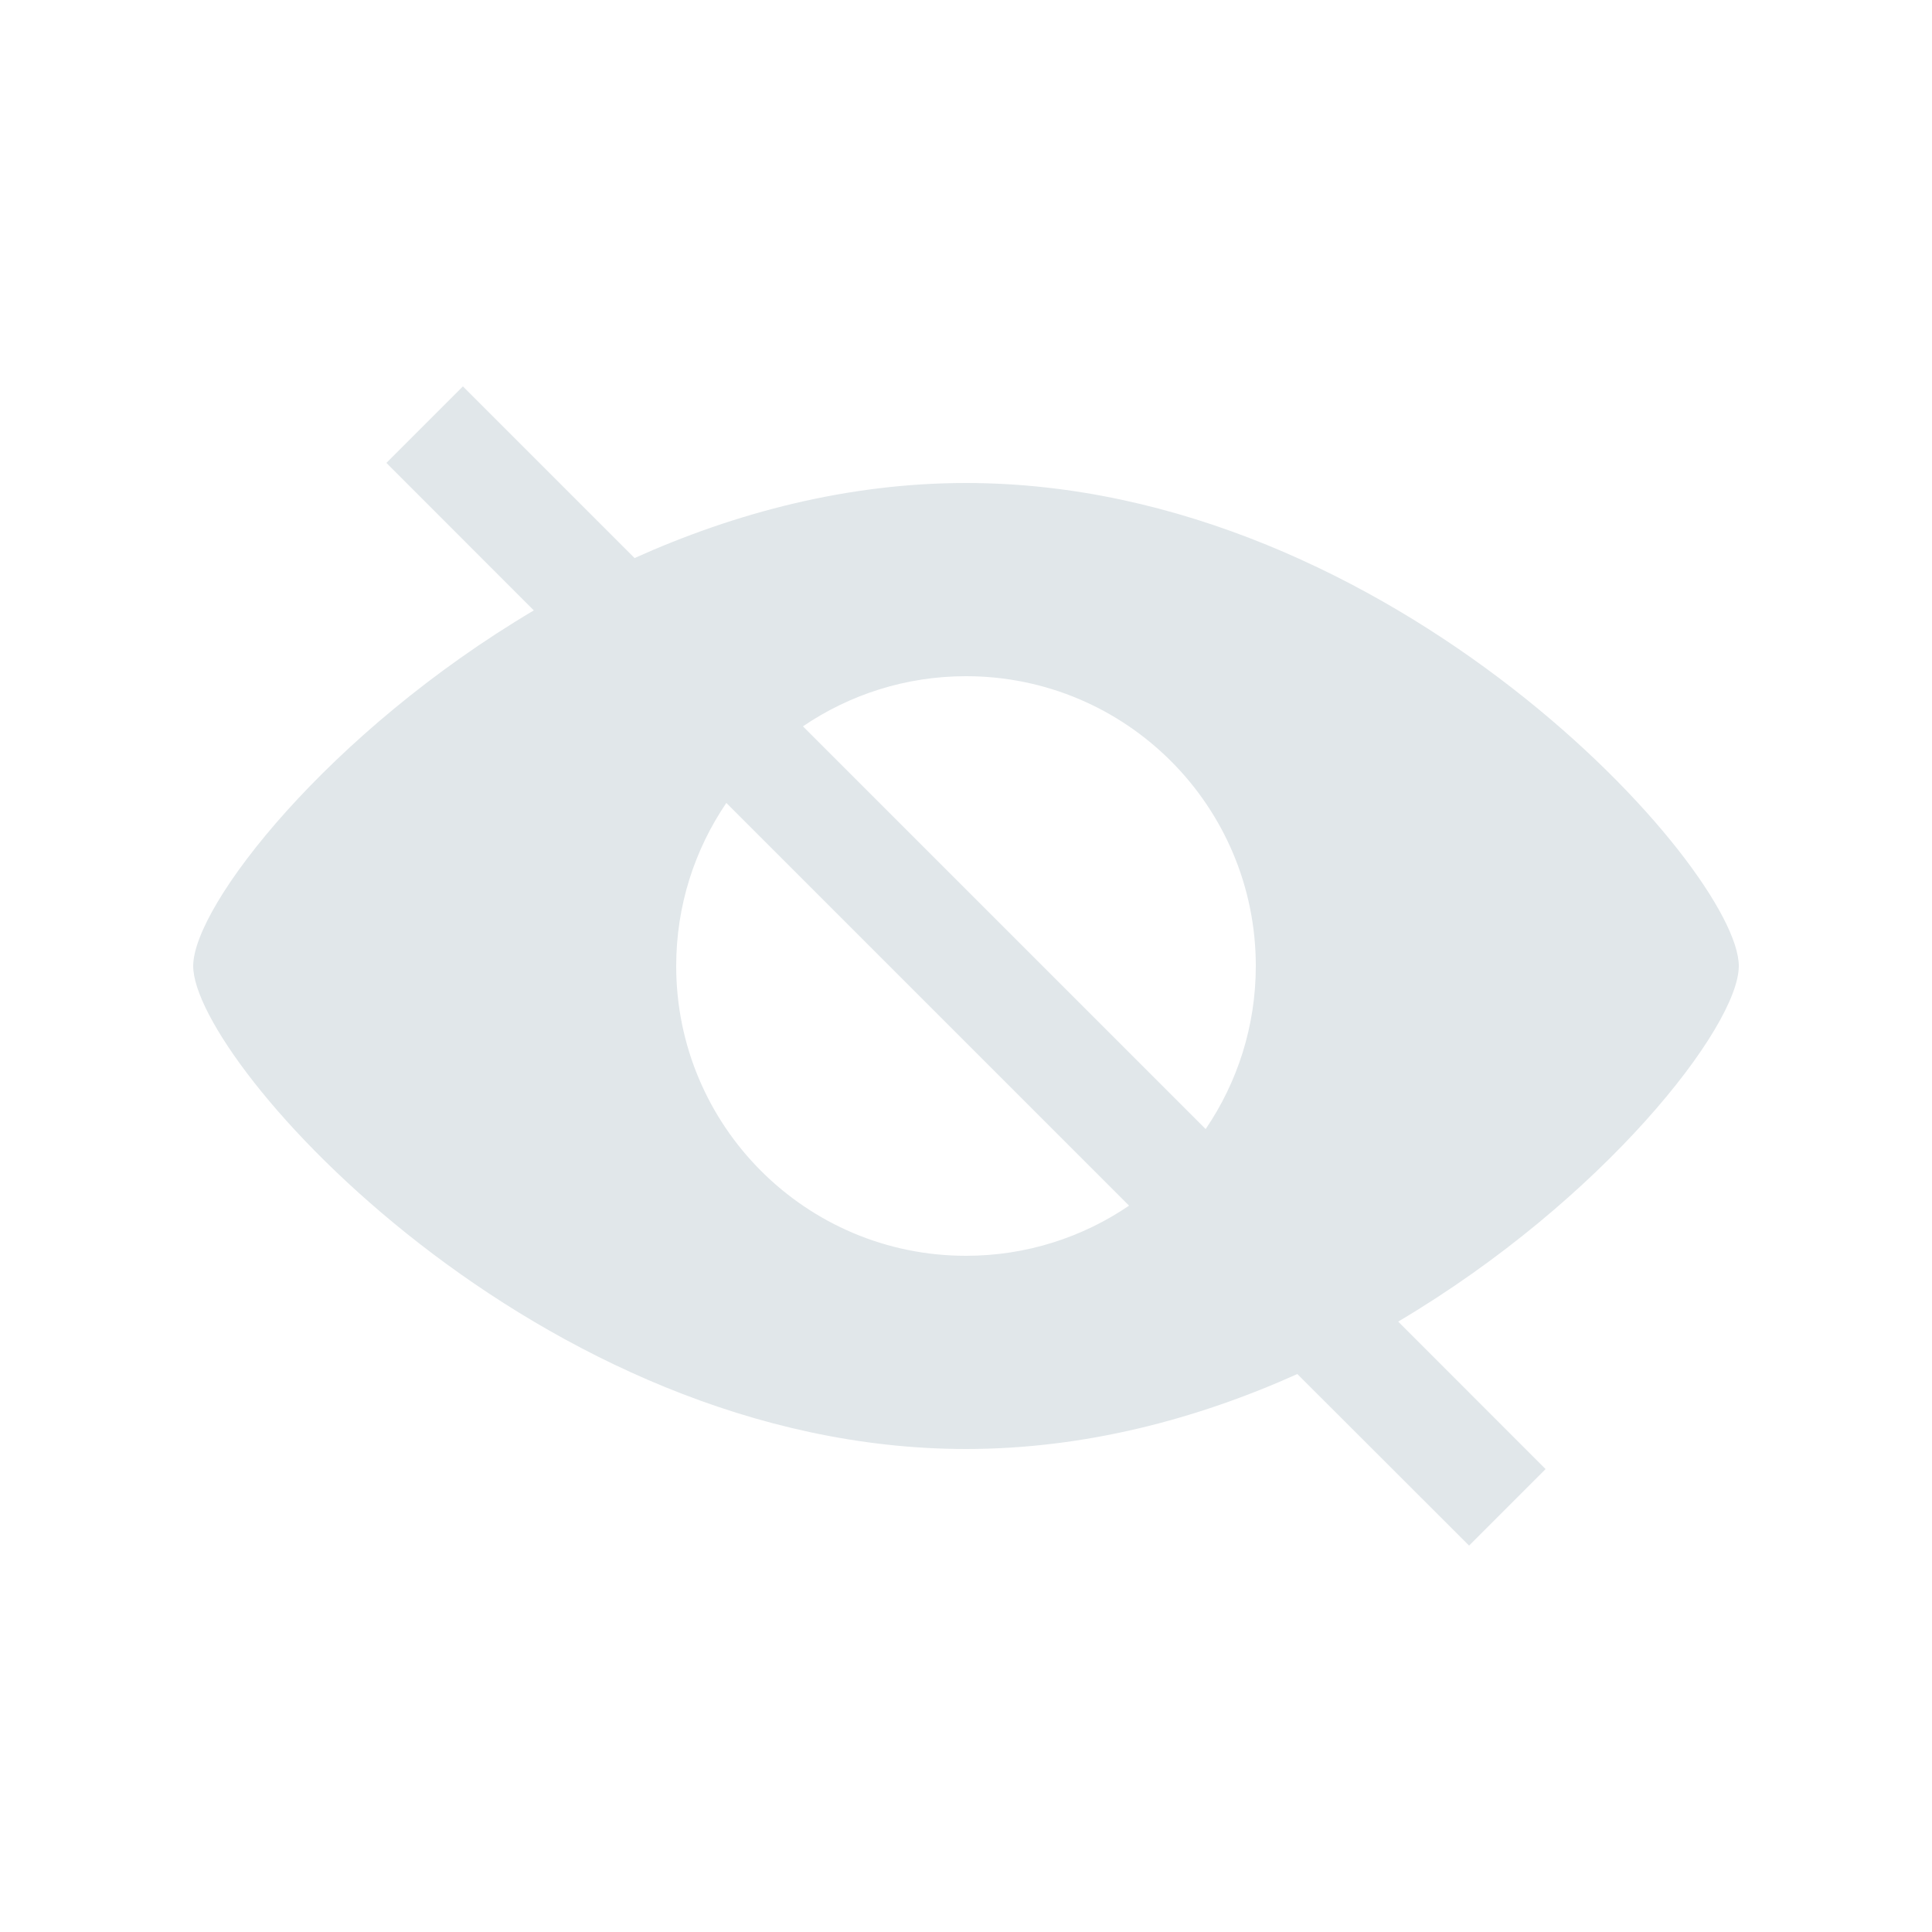 <?xml version="1.0" encoding="UTF-8"?>
<svg width="20px" height="20px" viewBox="0 0 20 20" version="1.1" xmlns="http://www.w3.org/2000/svg" xmlns:xlink="http://www.w3.org/1999/xlink">
    <!-- Generator: Sketch 64 (93537) - https://sketch.com -->
    <title>Welcome Screen/eye_full</title>
    <desc>Created with Sketch.</desc>
    <g id="Welcome-Screen/eye_full" stroke="none" stroke-width="1" fill="none" fill-rule="evenodd">
        <path d="M4.792,4 L6.569,5.777 C7.609,5.309 8.772,5 10,5 C14.418,5 18,9 18,10 C18,10.625 16.601,12.421 14.474,13.681 L16,15.208 L15.208,16 L13.43,14.224 C12.391,14.691 11.228,15 10,15 C5.582,15 2,11 2,10 C2,9.375 3.399,7.579 5.526,6.319 L4,4.792 L4.792,4 Z M7,10 C7,11.657 8.343,13 10,13 C10.626,13 11.207,12.808 11.688,12.481 L7.519,8.312 C7.192,8.793 7,9.374 7,10 Z M10,7 C9.374,7 8.793,7.192 8.312,7.519 L12.481,11.688 C12.808,11.207 13,10.626 13,10 C13,8.343 11.657,7 10,7 Z" id="Combined-Shape" fill="#E1E7EA"></path>
    </g>
</svg>